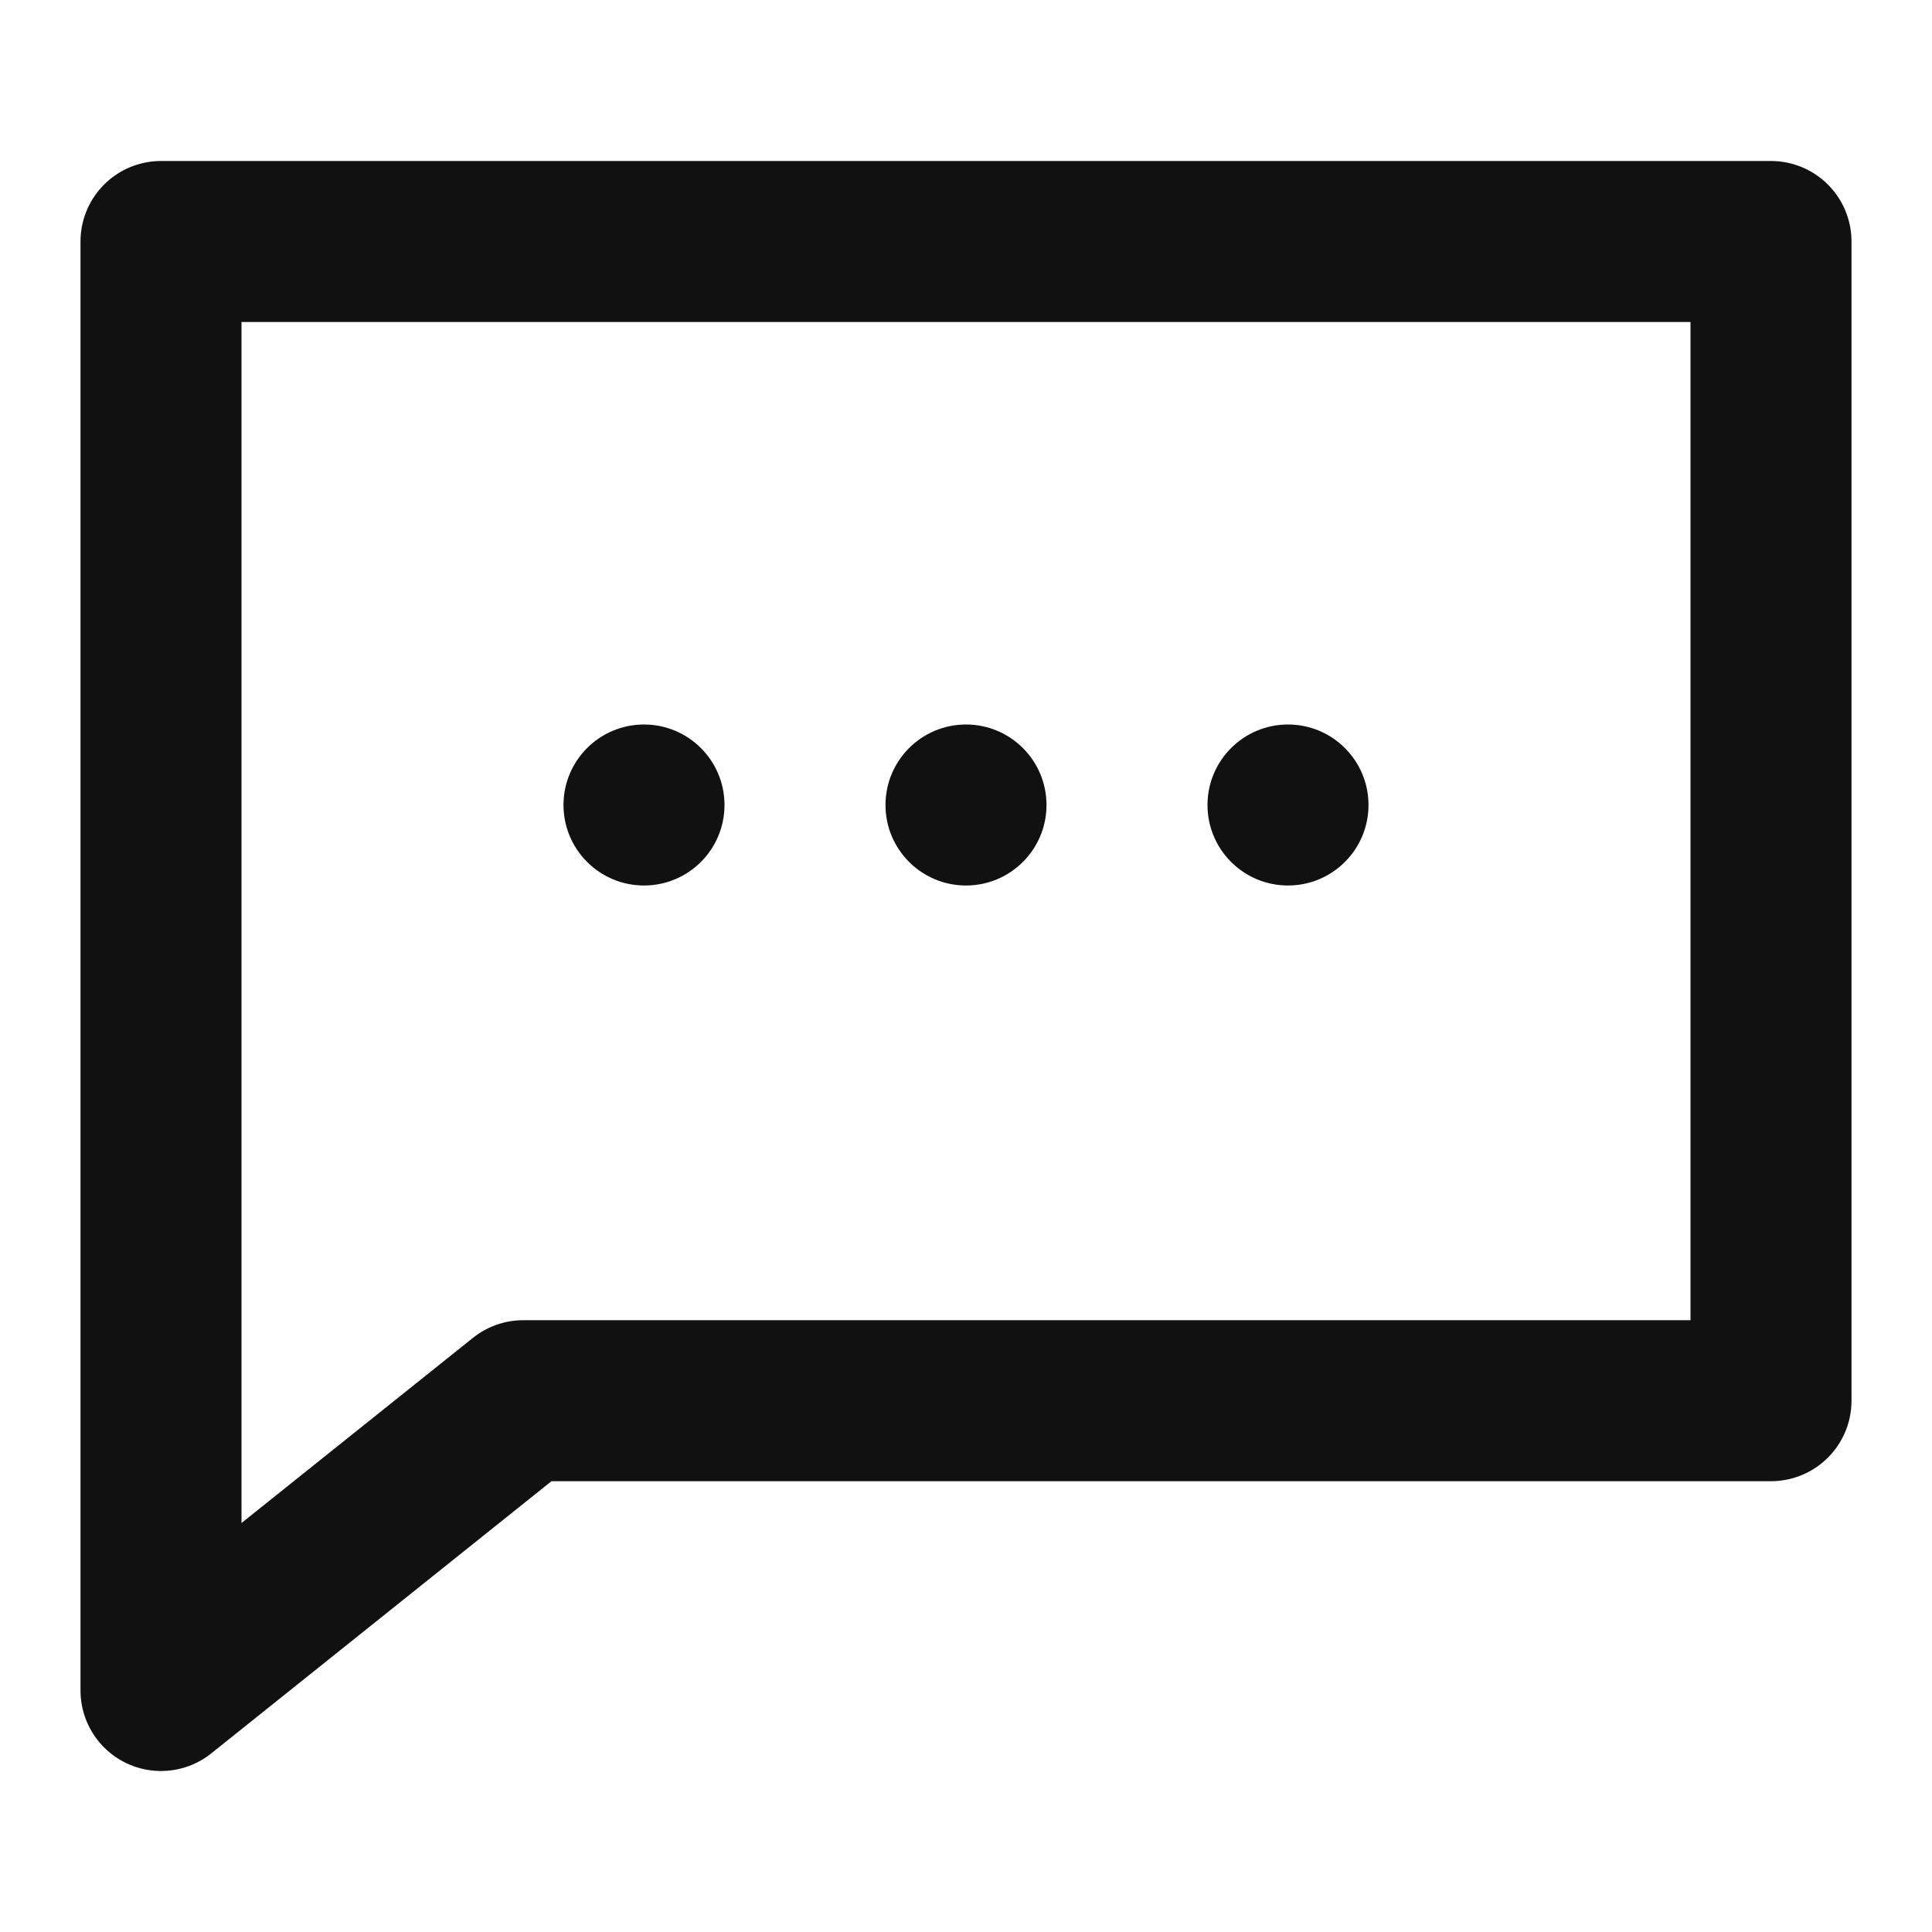 <svg width="24" height="24" viewBox="0 0 24 24" fill="none" xmlns="http://www.w3.org/2000/svg">
<path d="M2 3V20.4V21L6.5 17.4H22V3H2Z" stroke="#111111" stroke-width="2" stroke-linecap="round" stroke-linejoin="round"/>
<circle cx="8" cy="10" r="1" fill="#111111"/>
<circle cx="12" cy="10" r="1" fill="#111111"/>
<circle cx="16" cy="10" r="1" fill="#111111"/>
</svg>
